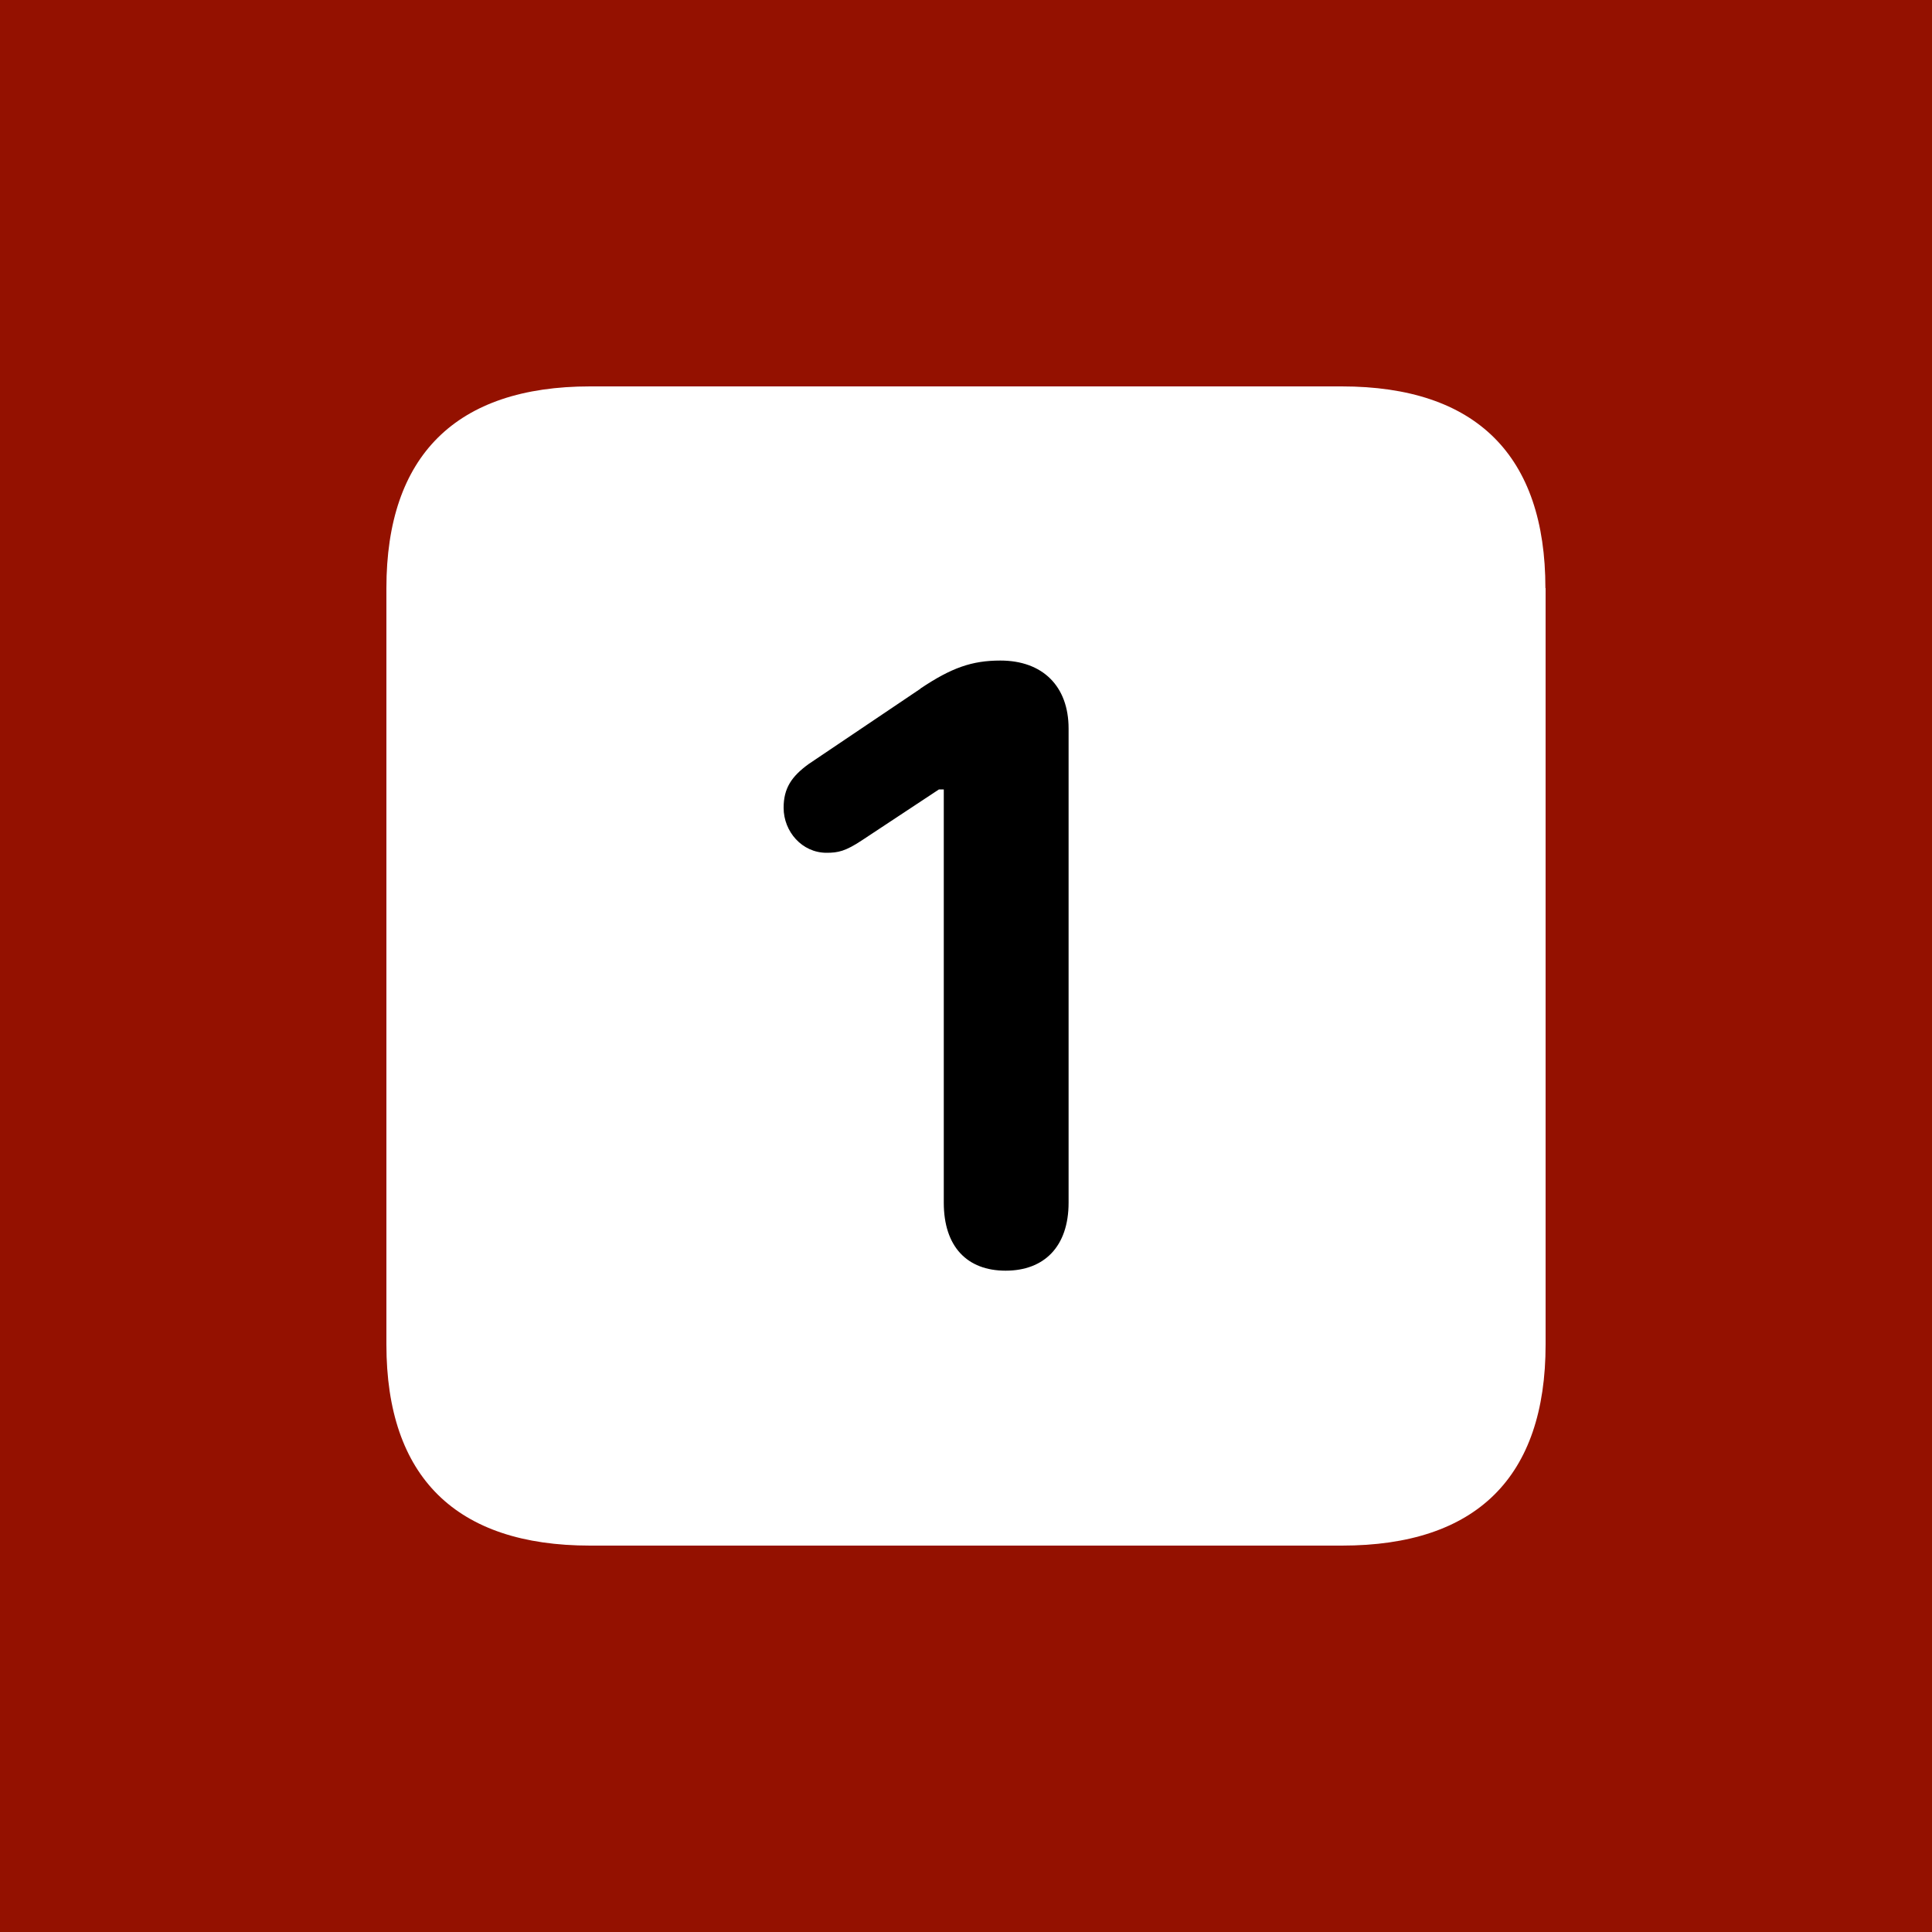 <?xml version="1.0" encoding="UTF-8"?>
<svg id="Play" xmlns="http://www.w3.org/2000/svg" viewBox="0 0 100 100">
  <defs>
    <style>
      .cls-1 {
        fill: #941100;
      }

      .cls-2 {
        fill: #fff;
      }
    </style>
  </defs>
  <g id="Hotcue_1_Floating_Hot" data-name="Hotcue 1 Floating Hot">
    <g id="Background">
      <rect class="cls-1" width="100" height="100"/>
    </g>
    <path class="cls-2" d="M80,30.44v39.15c0,6.87-3.58,10.41-10.54,10.41H30.54c-6.94,0-10.54-3.55-10.54-10.41V30.44c0-6.86,3.61-10.44,10.54-10.44h38.91c6.96,0,10.54,3.58,10.54,10.44Z"/>
    <path d="M47.64,35.65l-5.79,3.9c-.88.64-1.29,1.25-1.29,2.26,0,1.24.96,2.33,2.22,2.33.6,0,.98-.08,1.84-.65l3.98-2.63h.25v21.39c0,2.28,1.21,3.52,3.2,3.52s3.26-1.24,3.26-3.52v-24.54c0-2.2-1.35-3.52-3.53-3.52-1.47,0-2.53.37-4.14,1.45Z"/>
  </g>
</svg>